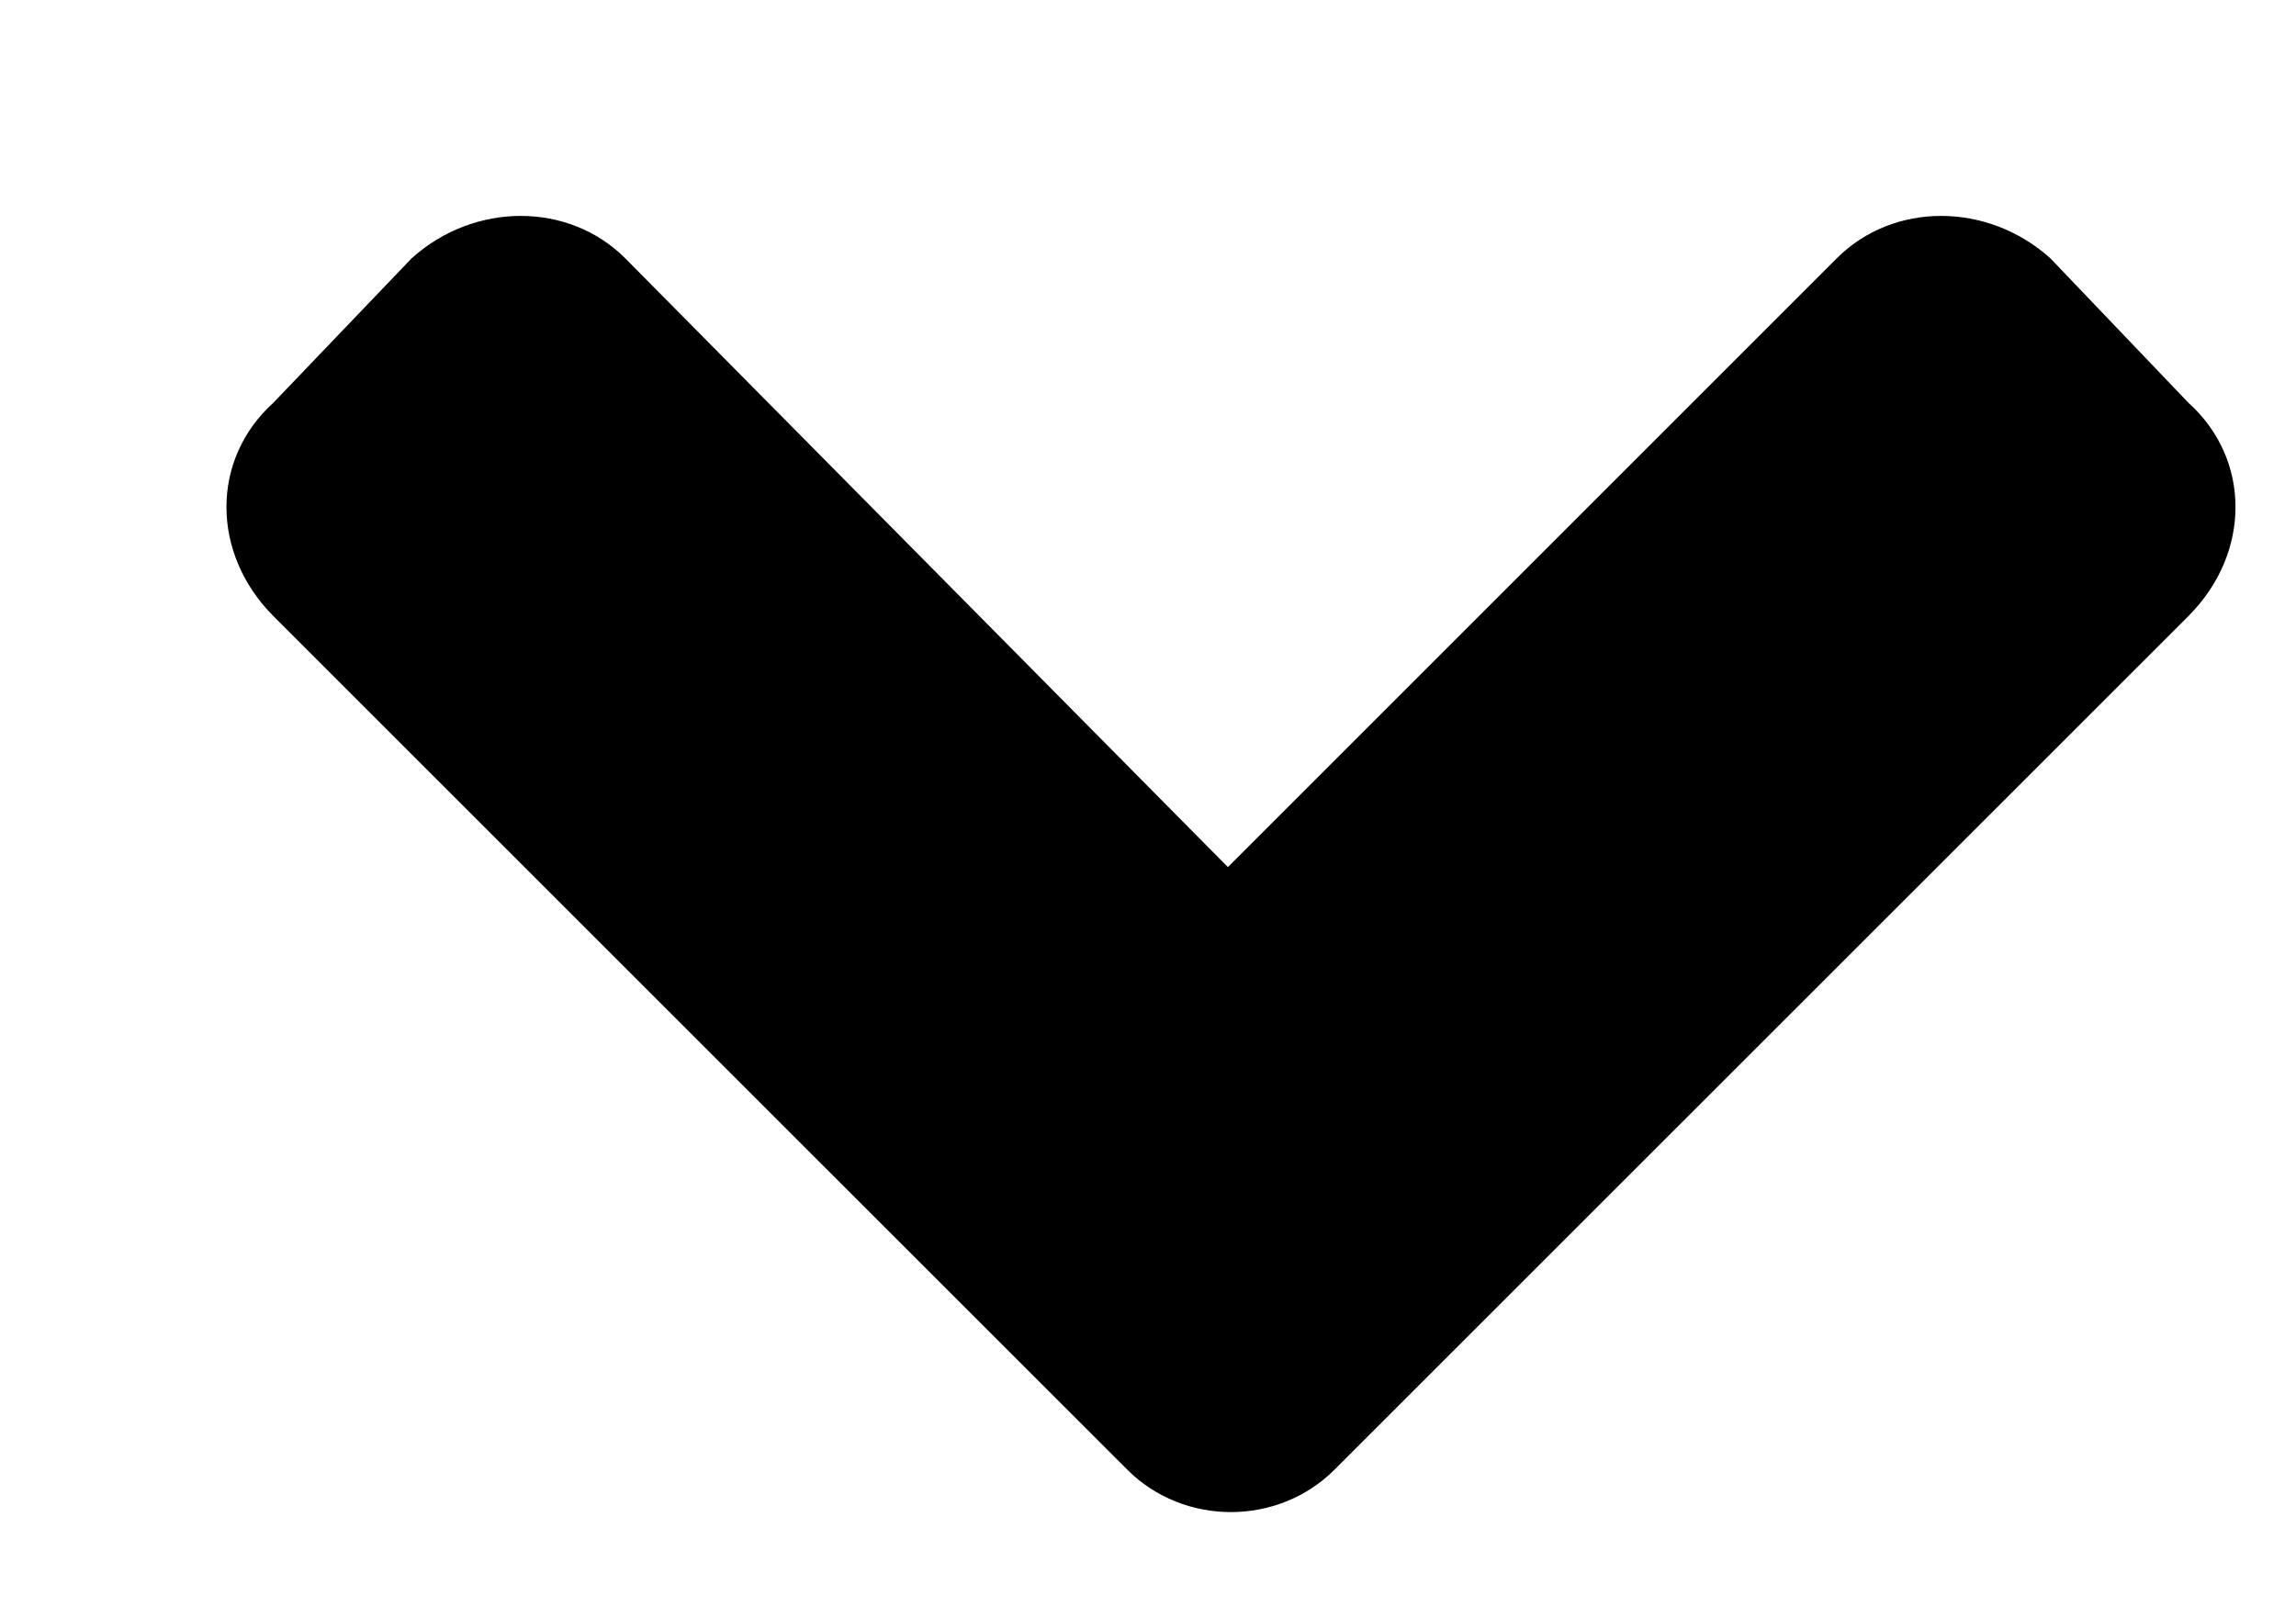 <svg width="10" height="7" viewBox="0 0 10 7" fill="none" xmlns="http://www.w3.org/2000/svg">
<path d="M4.91 6.402L1.191 2.684C0.918 2.41 0.918 2 1.191 1.754L1.793 1.125C2.066 0.879 2.477 0.879 2.723 1.125L5.348 3.777L8 1.125C8.246 0.879 8.656 0.879 8.93 1.125L9.531 1.754C9.805 2 9.805 2.41 9.531 2.684L5.812 6.402C5.566 6.648 5.156 6.648 4.91 6.402Z" fill="black"/>
</svg>
